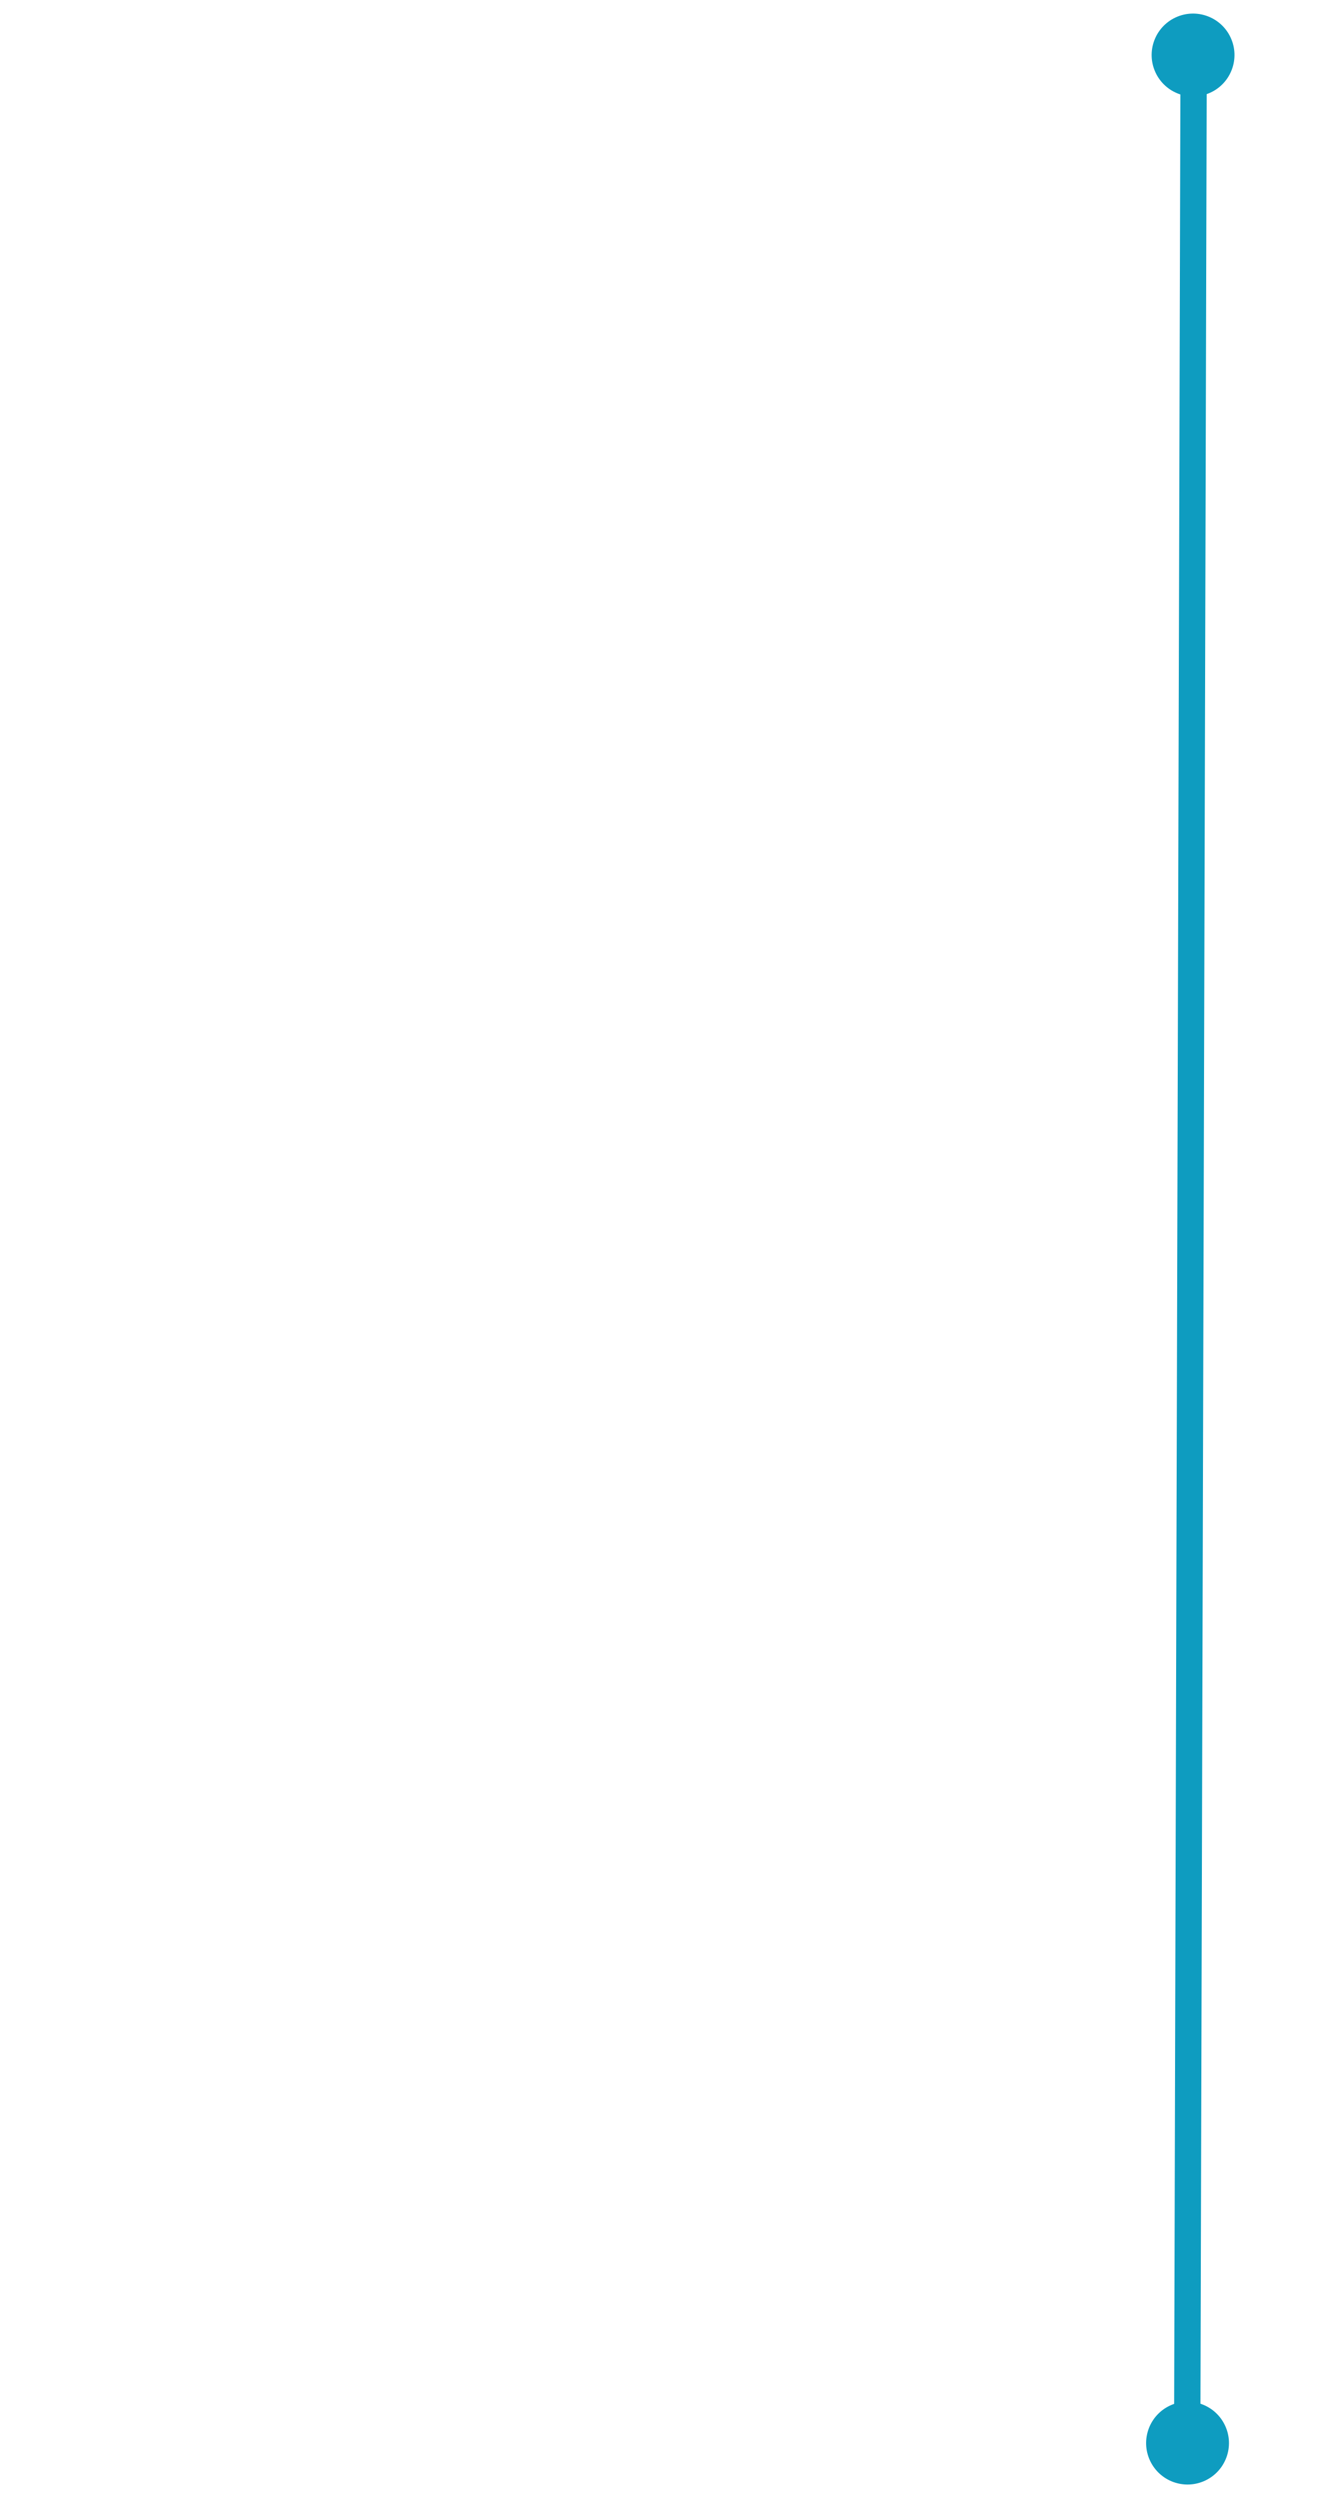 <svg width="204" height="380" viewBox="0 0 204 380" fill="none" xmlns="http://www.w3.org/2000/svg">
<path d="M181.448 7.999C181.448 7.999 181.229 89.418 180.845 231.978C180.514 354.774 180.478 368.036 180.478 368.036" fill="#0E9CC0"/>
<path d="M181.448 7.999C181.448 7.999 181.229 89.418 180.845 231.978C180.514 354.774 180.478 368.036 180.478 368.036" stroke="#0E9CC0" stroke-width="4"/>
<path d="M184.006 14.076C180.851 15.538 177.108 14.165 175.647 11.009C174.185 7.853 175.558 4.109 178.713 2.647C181.868 1.185 185.611 2.559 187.073 5.715C188.534 8.871 187.161 12.614 184.006 14.076Z" fill="#0E9CC0"/>
<path d="M183.172 377.074C180.018 378.539 176.274 377.169 174.81 374.014C173.345 370.86 174.715 367.115 177.869 365.65C181.023 364.185 184.767 365.555 186.231 368.71C187.696 371.865 186.326 375.61 183.172 377.074Z" fill="#0E9CC0"/>
</svg>
